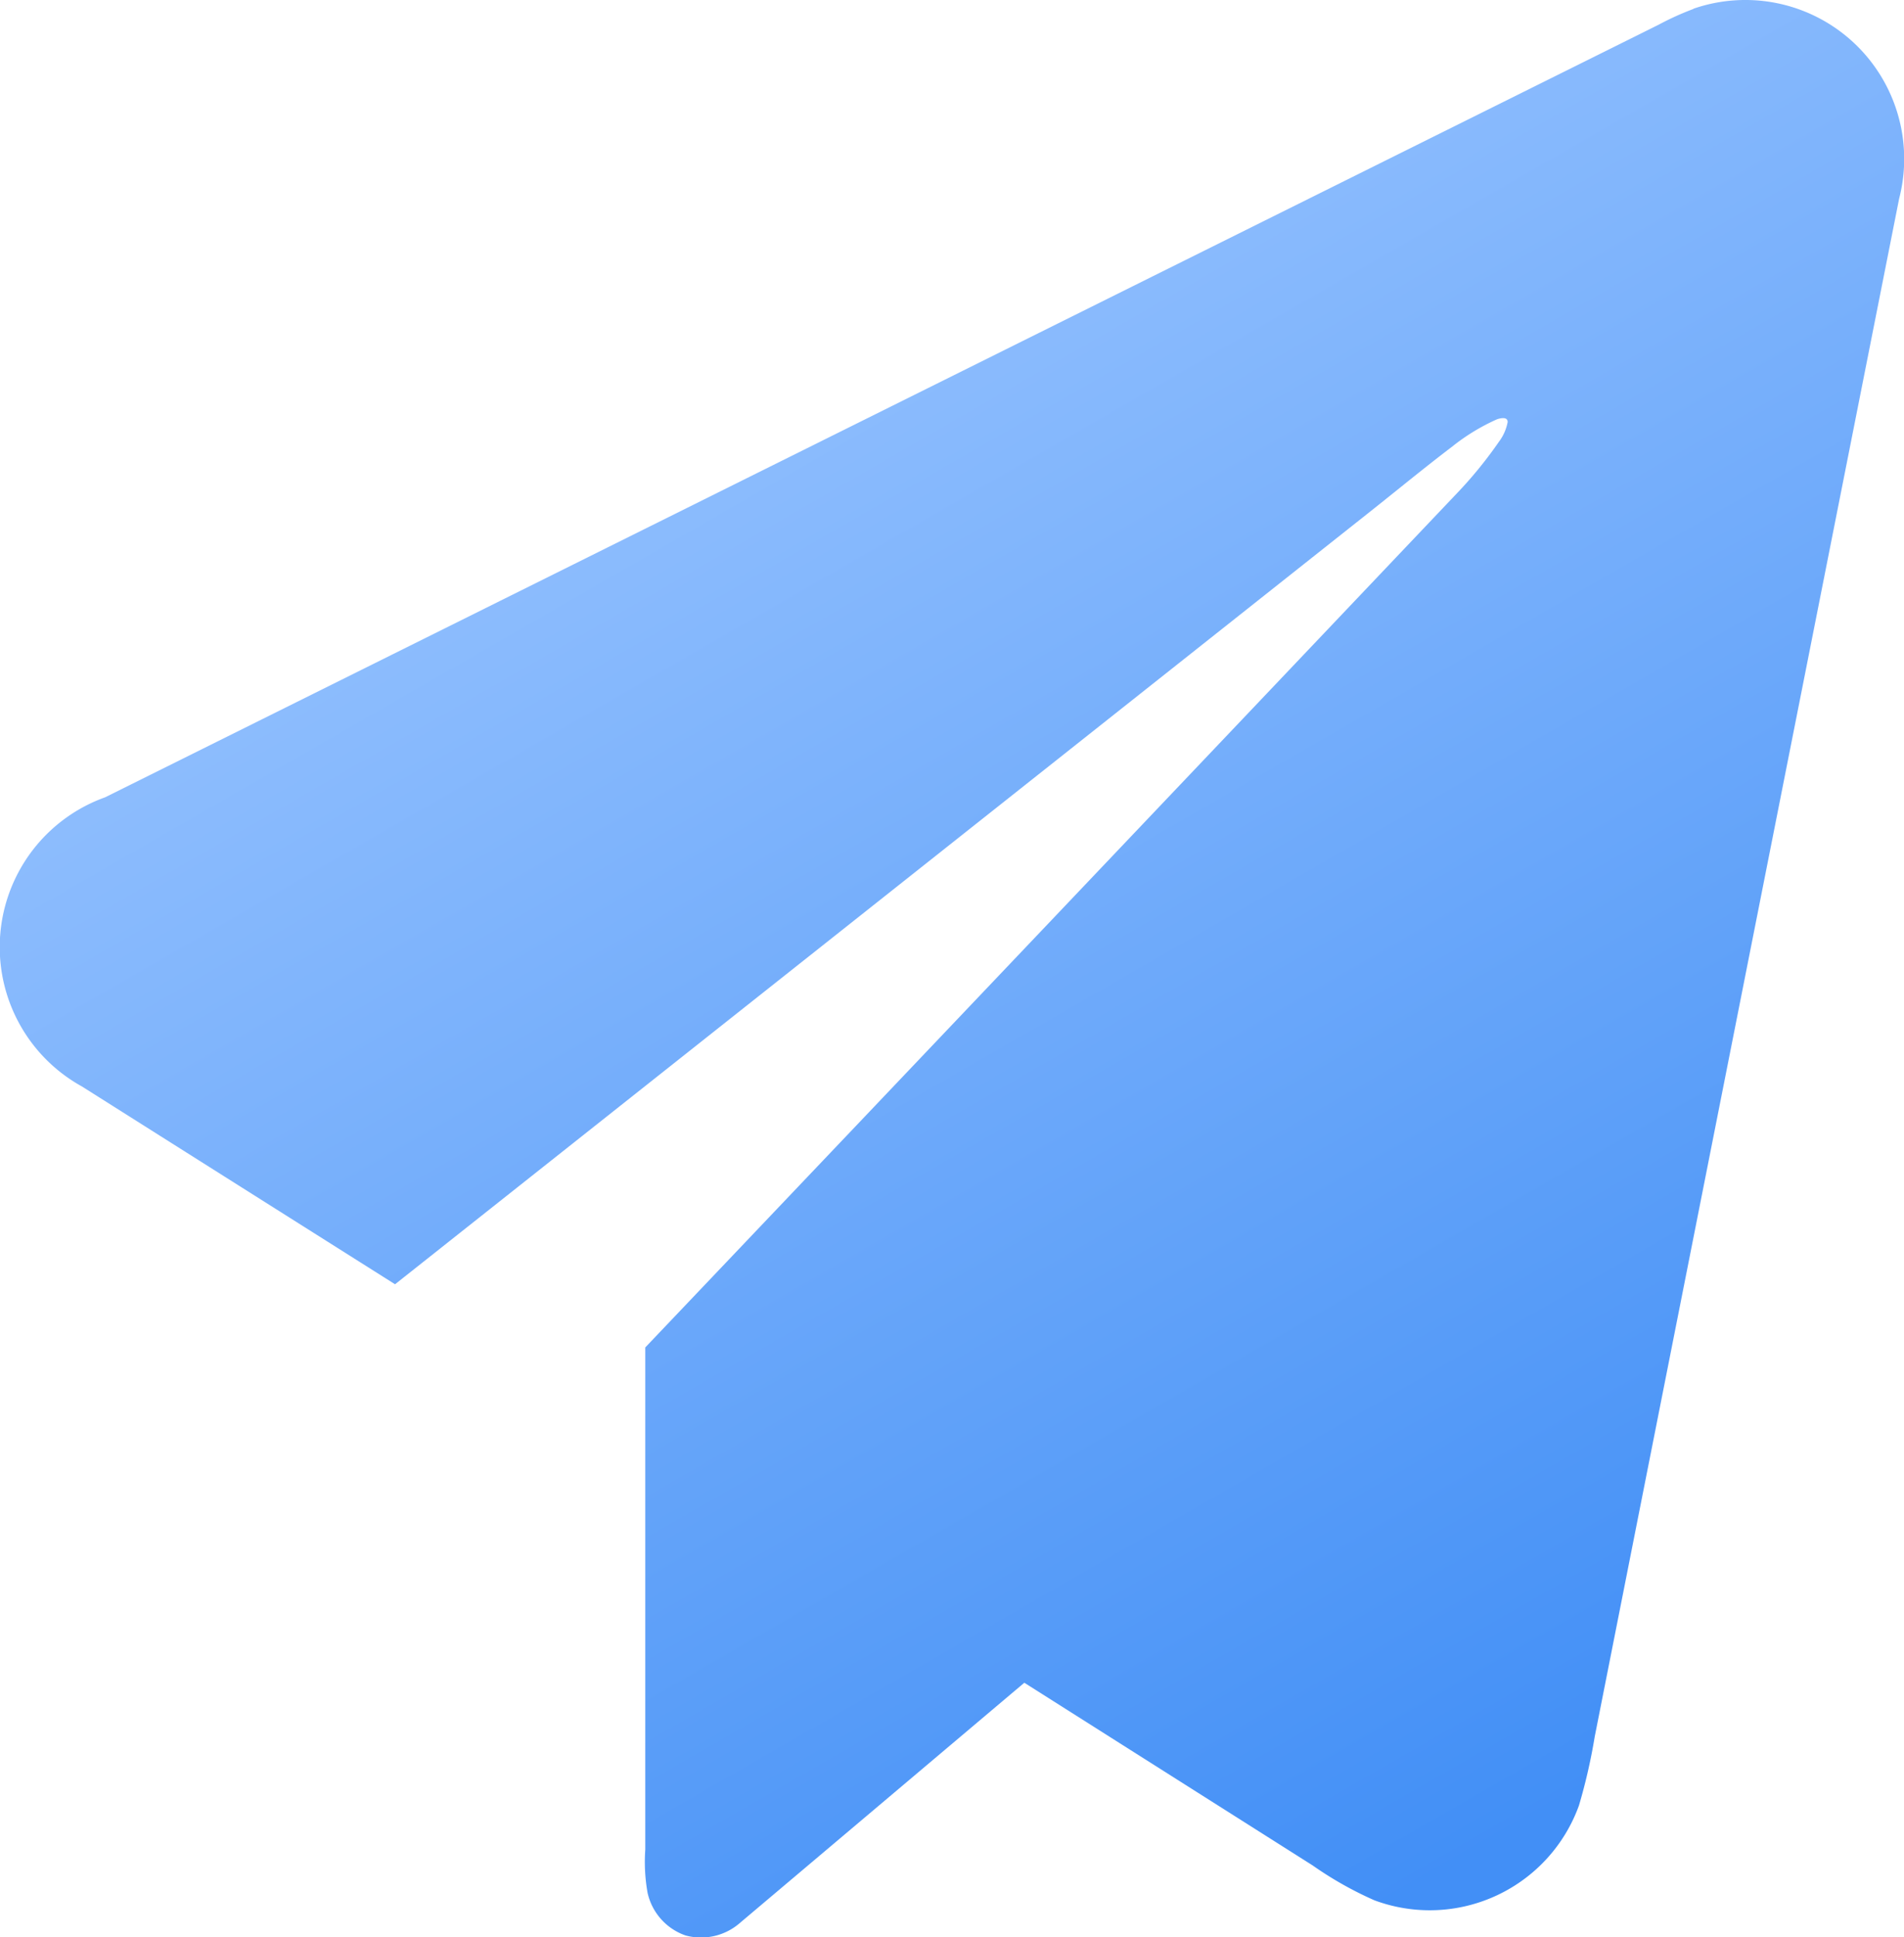 <svg xmlns="http://www.w3.org/2000/svg" xmlns:xlink="http://www.w3.org/1999/xlink" width="21.891" height="22.263" viewBox="0 0 21.891 22.263">
  <defs>
    <style>
      .cls-1 {
        fill: url(#linear-gradient);
      }
    </style>
    <linearGradient id="linear-gradient" x1="0.375" x2="0.89" y2="0.895" gradientUnits="objectBoundingBox">
      <stop offset="0" stop-color="#9ec7ff"/>
      <stop offset="1" stop-color="#428ff6"/>
    </linearGradient>
  </defs>
  <path id="路径_2774" data-name="路径 2774" class="cls-1" d="M29.372,1.218A1.826,1.826,0,0,1,31.739,3.4q-1.751,8.836-3.5,17.674a6.477,6.477,0,0,1-.181.79,1.824,1.824,0,0,1-2.352,1.09,4.141,4.141,0,0,1-.709-.4l-3.316-2.1q-1.632,1.378-3.265,2.756a.68.68,0,0,1-.63.148.673.673,0,0,1-.437-.492,2.019,2.019,0,0,1-.026-.494c0-1.924,0-3.847,0-5.771q4.663-4.9,9.325-9.808a4.854,4.854,0,0,0,.49-.6.539.539,0,0,0,.1-.226c0-.065-.084-.045-.124-.031a2.367,2.367,0,0,0-.515.314c-.3.228-.589.465-.884.7L14.446,15.875q-1.8-1.136-3.6-2.273a1.829,1.829,0,0,1,.267-3.323L28.976,1.4a3.266,3.266,0,0,1,.4-.181Z" transform="translate(-9.904 -1.117)"/>
</svg>
